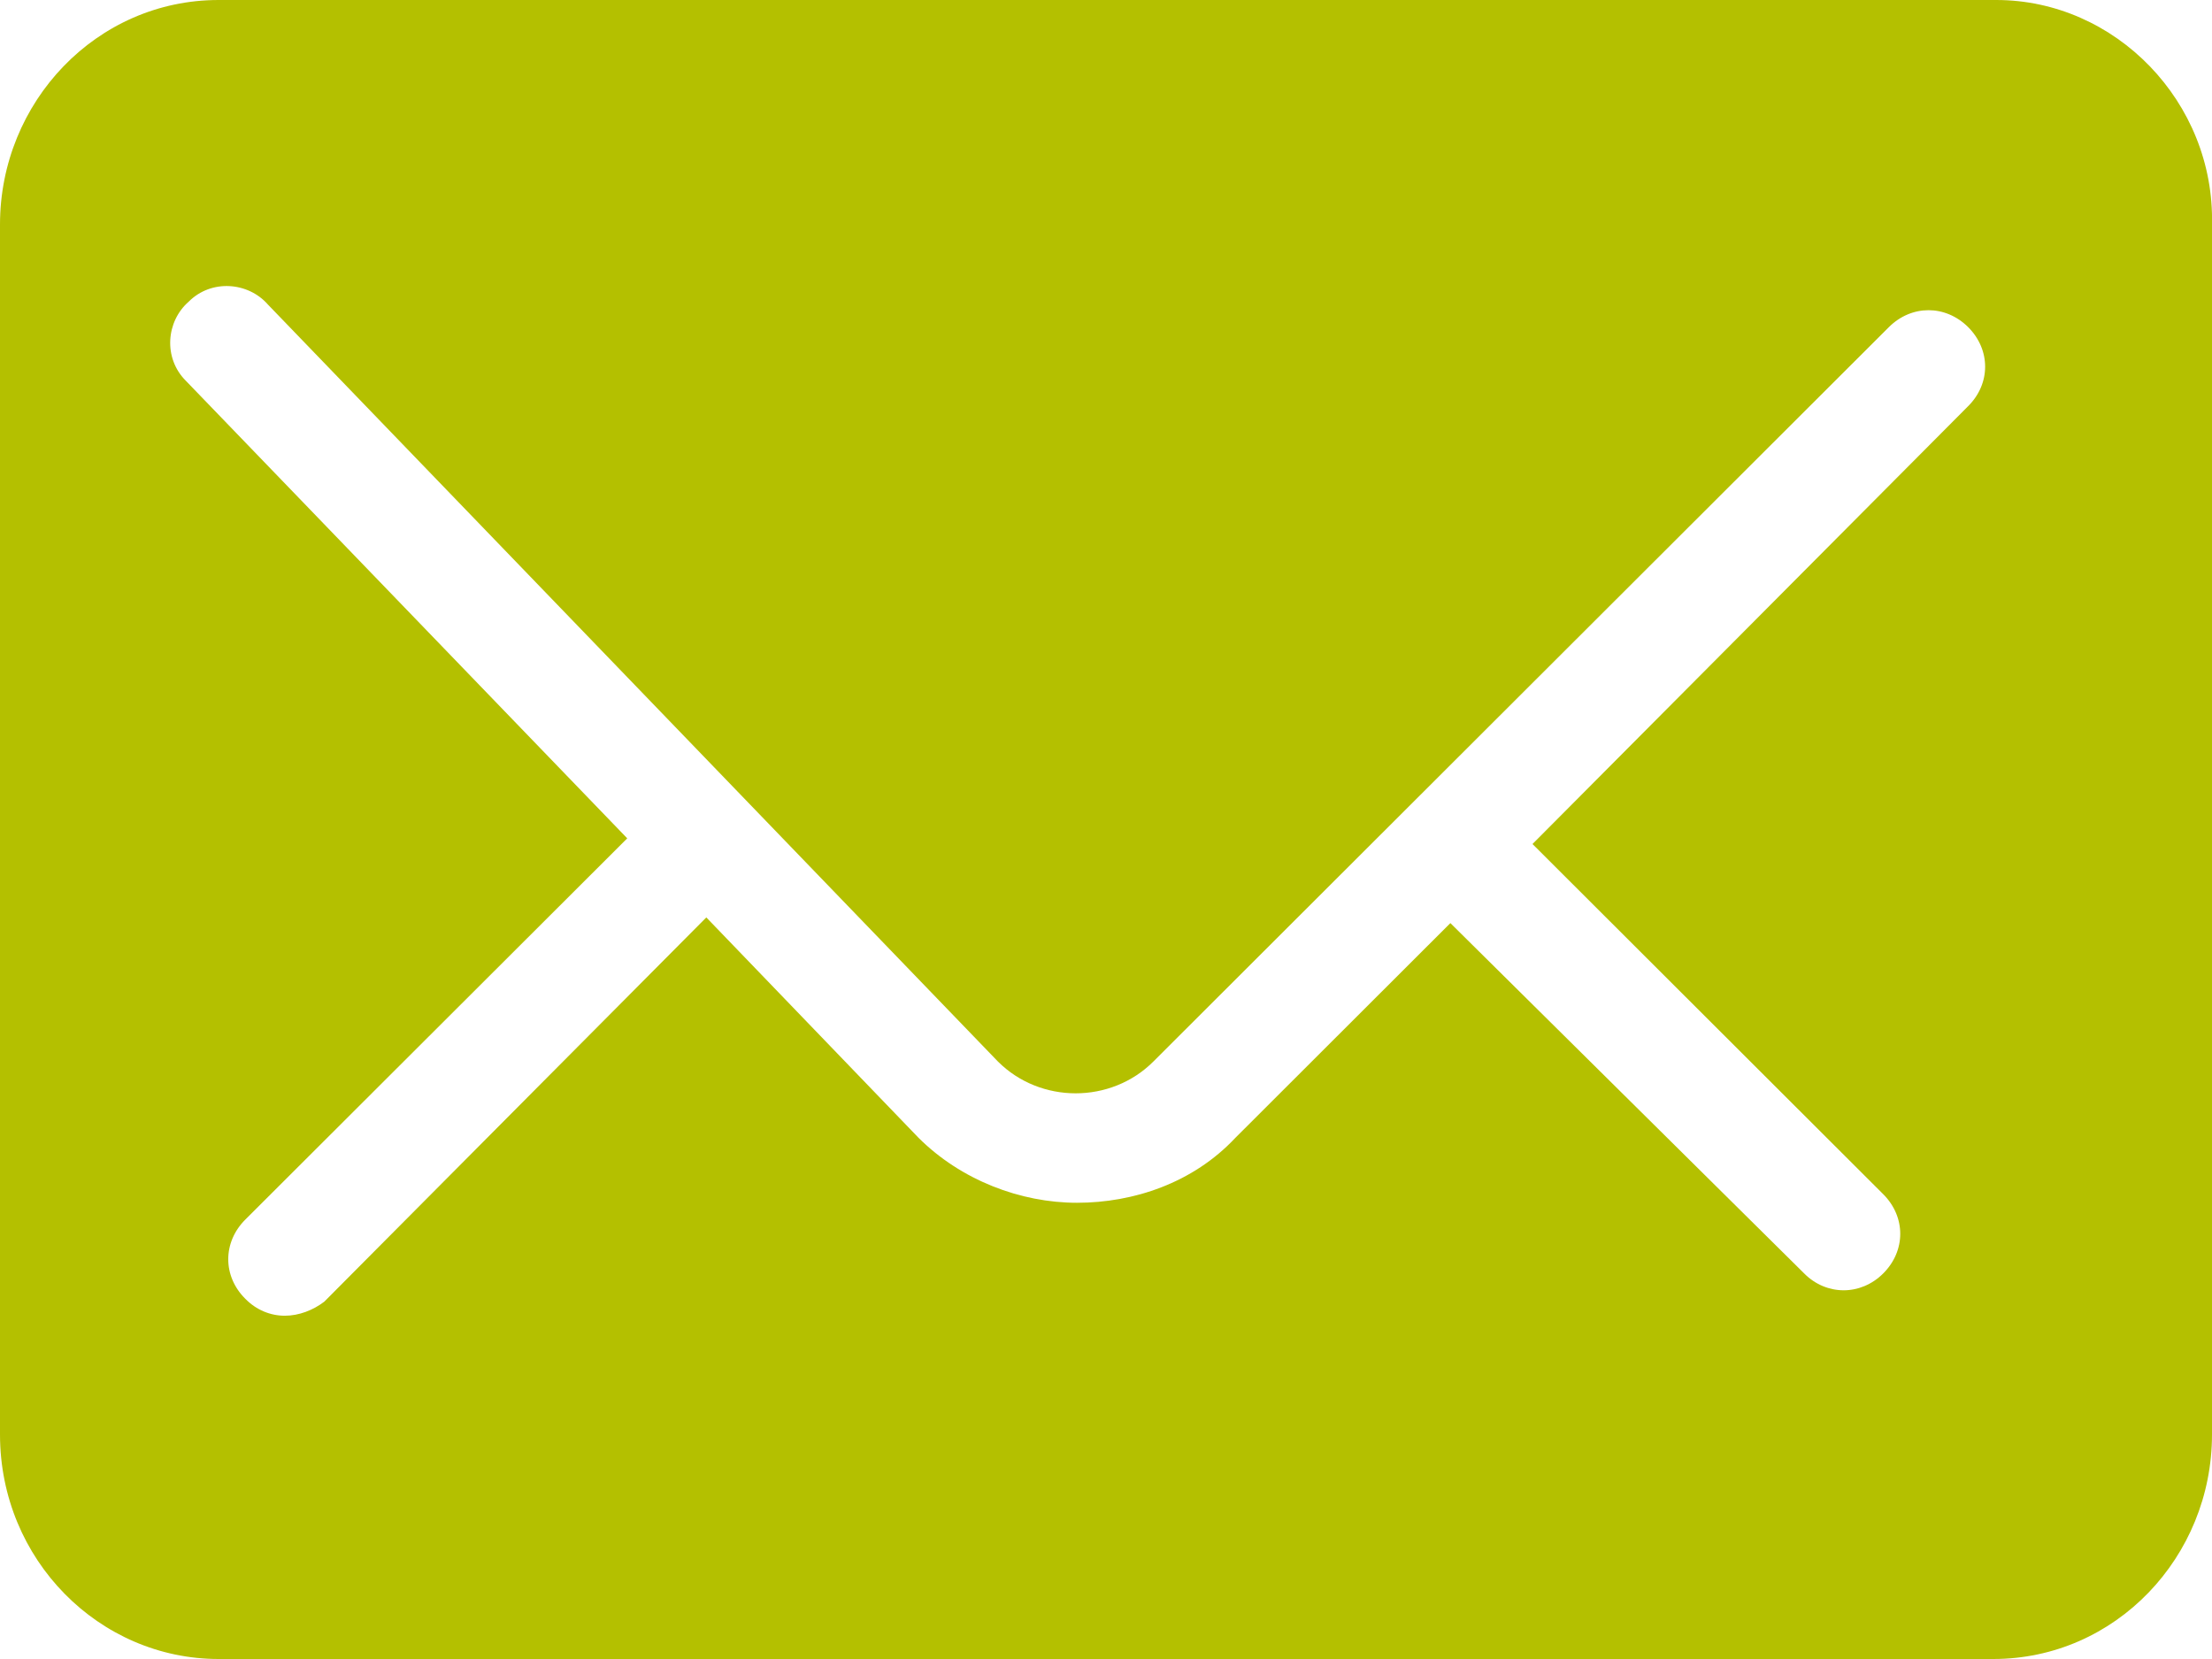 <?xml version="1.0" encoding="UTF-8"?>
<svg width="16px" height="12px" viewBox="0 0 16 12" version="1.1" xmlns="http://www.w3.org/2000/svg" xmlns:xlink="http://www.w3.org/1999/xlink">
    <!-- Generator: Sketch 47.1 (45422) - http://www.bohemiancoding.com/sketch -->
    <title>Group 18</title>
    <desc>Created with Sketch.</desc>
    <defs></defs>
    <g id="Page-1" stroke="none" stroke-width="1" fill="none" fill-rule="evenodd">
        <g id="compartir" transform="translate(-283, -543)" fill="#B4C000">
            <g id="Group-3" transform="translate(268, 417)">
                <g id="Group-18" transform="translate(15, 126)">
                    <path d="M14.439,0 L14.439,0 C15.302,0 16.02,0.738 16,1.624 L16,10.376 C16,11.262 15.302,12 14.418,12 L1.581,12 C0.719,12 0,11.283 0,10.376 L0,1.624 C0,0.738 0.698,0 1.581,0 L14.439,0 Z M14.236,2.938 L14.236,2.938 C14.4,2.775 14.4,2.53 14.236,2.366 C14.072,2.203 13.827,2.203 13.663,2.366 L8.343,7.678 C8.036,7.985 7.525,7.985 7.218,7.678 L1.938,2.203 C1.795,2.039 1.528,2.018 1.365,2.182 C1.201,2.325 1.18,2.59 1.344,2.754 L4.537,6.064 L1.774,8.822 C1.61,8.986 1.61,9.231 1.774,9.394 C1.855,9.477 1.958,9.517 2.06,9.517 C2.162,9.517 2.265,9.477 2.346,9.415 L5.109,6.636 L6.644,8.23 C6.951,8.536 7.381,8.7 7.79,8.7 C8.199,8.7 8.629,8.557 8.935,8.231 L10.491,6.677 L13.05,9.211 C13.131,9.293 13.234,9.333 13.336,9.333 C13.438,9.333 13.541,9.292 13.622,9.211 C13.786,9.047 13.786,8.802 13.622,8.638 L11.085,6.105 L14.236,2.938 Z" id="Combined-Shape"></path>
                </g>
            </g>
        </g>
    </g>
</svg>